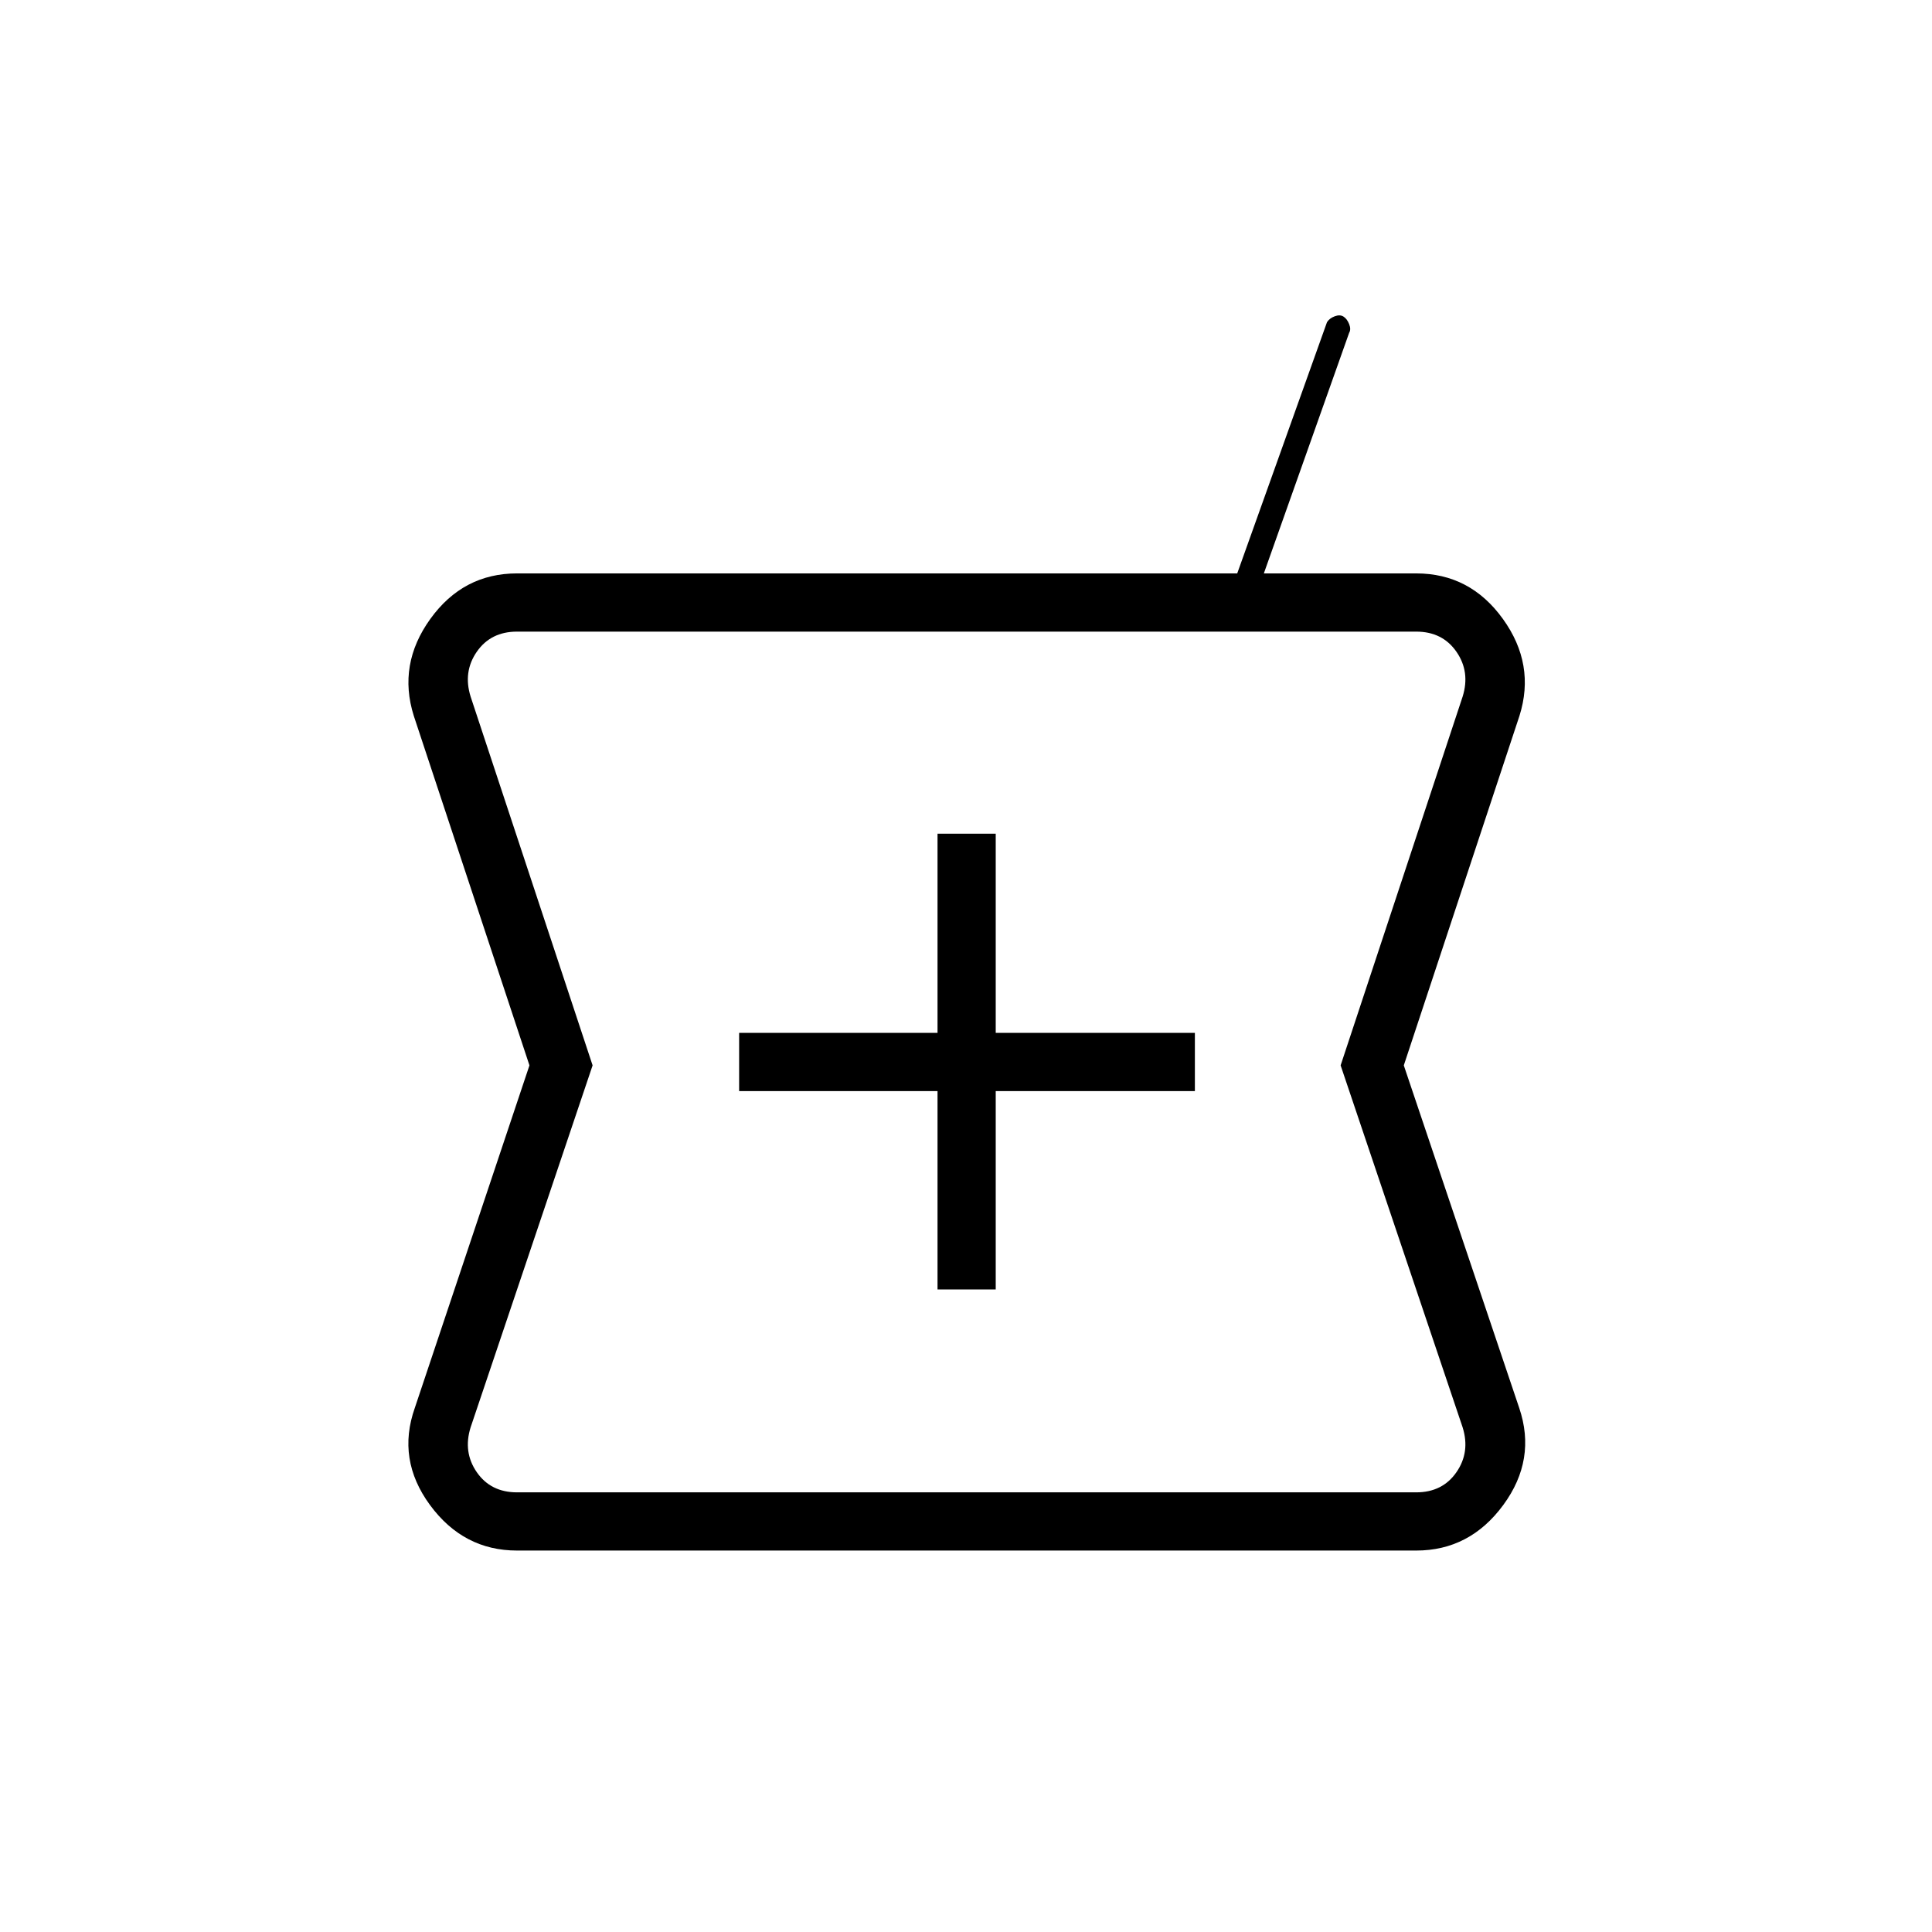 <svg xmlns="http://www.w3.org/2000/svg" height="20" viewBox="0 -960 960 960" width="20"><path d="M256.92-189.54q-26.62 0-43.25-22.61-16.63-22.62-7.55-48.28l56.96-170.19-57.46-173.65q-8.08-25.58 8.21-48.19 16.3-22.62 43.09-22.62h357.85l44.61-124.84q1.24-1.94 3.83-2.91 2.6-.98 4.36.14 1.77 1.12 2.81 3.73t0 4.34L628-675.08h75.69q26.8 0 43.09 22.62 16.3 22.61 8.22 48.19l-57.46 173.65 57.34 170.19q8.7 25.66-7.93 48.28-16.63 22.61-43.26 22.61H256.92Zm208.93-129.73h28.92v-98.58h98.96v-28.92h-98.96v-98.96h-28.92v98.96h-98.58v28.92h98.58v98.58ZM256.92-218.46h446.77q13.08 0 20-10 6.93-10 3.08-22.31l-60.62-179.85 60.62-183.23q3.85-12.3-3.08-22.3-6.92-10-20-10H256.92q-13.07 0-20 10-6.92 10-3.07 22.3l60.61 183.23-60.61 179.85q-3.85 12.31 3.07 22.31 6.93 10 20 10ZM480.5-432.5Z"/></svg>